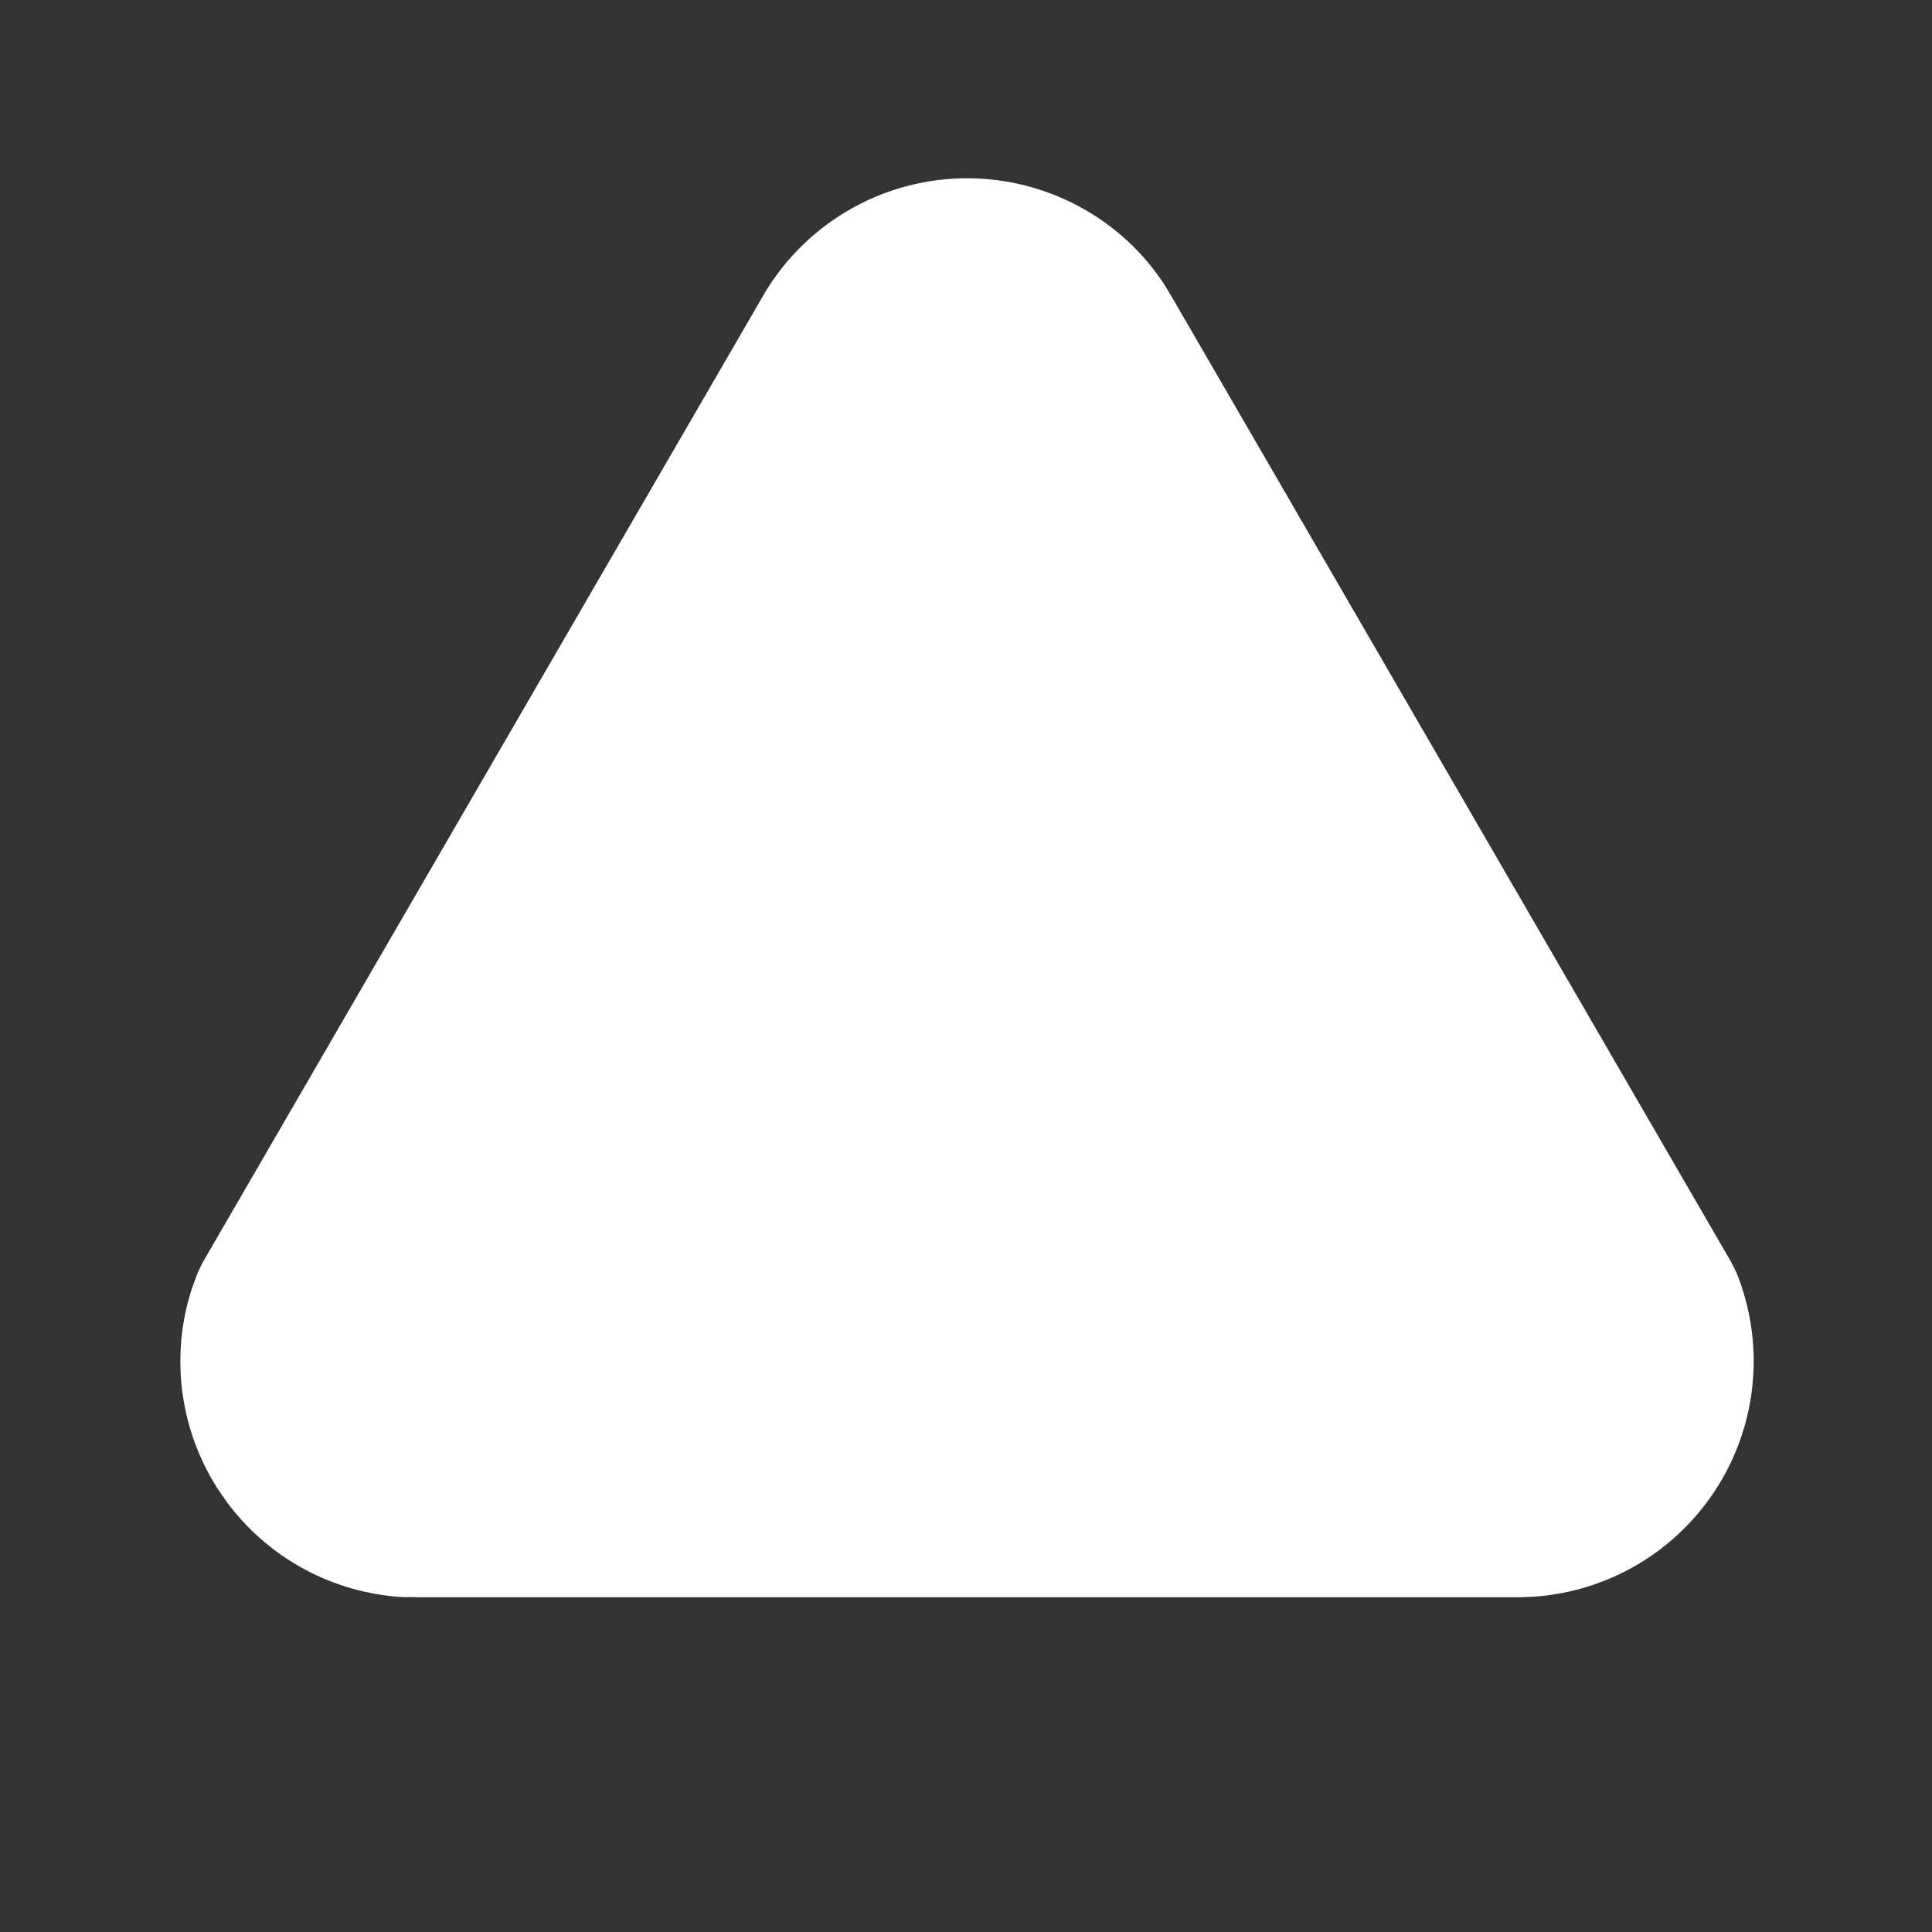 <svg width="78" height="78" viewBox="0 0 78 78" fill="none" xmlns="http://www.w3.org/2000/svg">
<rect x="0" y="0" width="78" height="78" fill="#333333" stroke="none"/>
<path d="M39.044 7.197C42.294 7.197 45.303 8.852 47.025 11.515L47.352 12.061L69.909 50.981L70.106 51.381C70.67 52.775 70.896 54.282 70.765 55.779C70.635 57.277 70.153 58.723 69.357 59.998C68.561 61.274 67.475 62.343 66.188 63.119C64.9 63.894 63.447 64.354 61.947 64.461L61.315 64.487H16.836L16.68 64.477L16.324 64.483C14.909 64.41 13.528 64.023 12.281 63.349C11.035 62.675 9.954 61.732 9.118 60.588L8.772 60.08C8.015 58.891 7.532 57.549 7.356 56.151C7.18 54.753 7.317 53.333 7.755 51.994L7.984 51.378L8.175 50.981L30.707 12.115C31.531 10.625 32.739 9.383 34.206 8.518C35.672 7.653 37.344 7.197 39.047 7.197H39.044Z" fill="white"/>
</svg>
